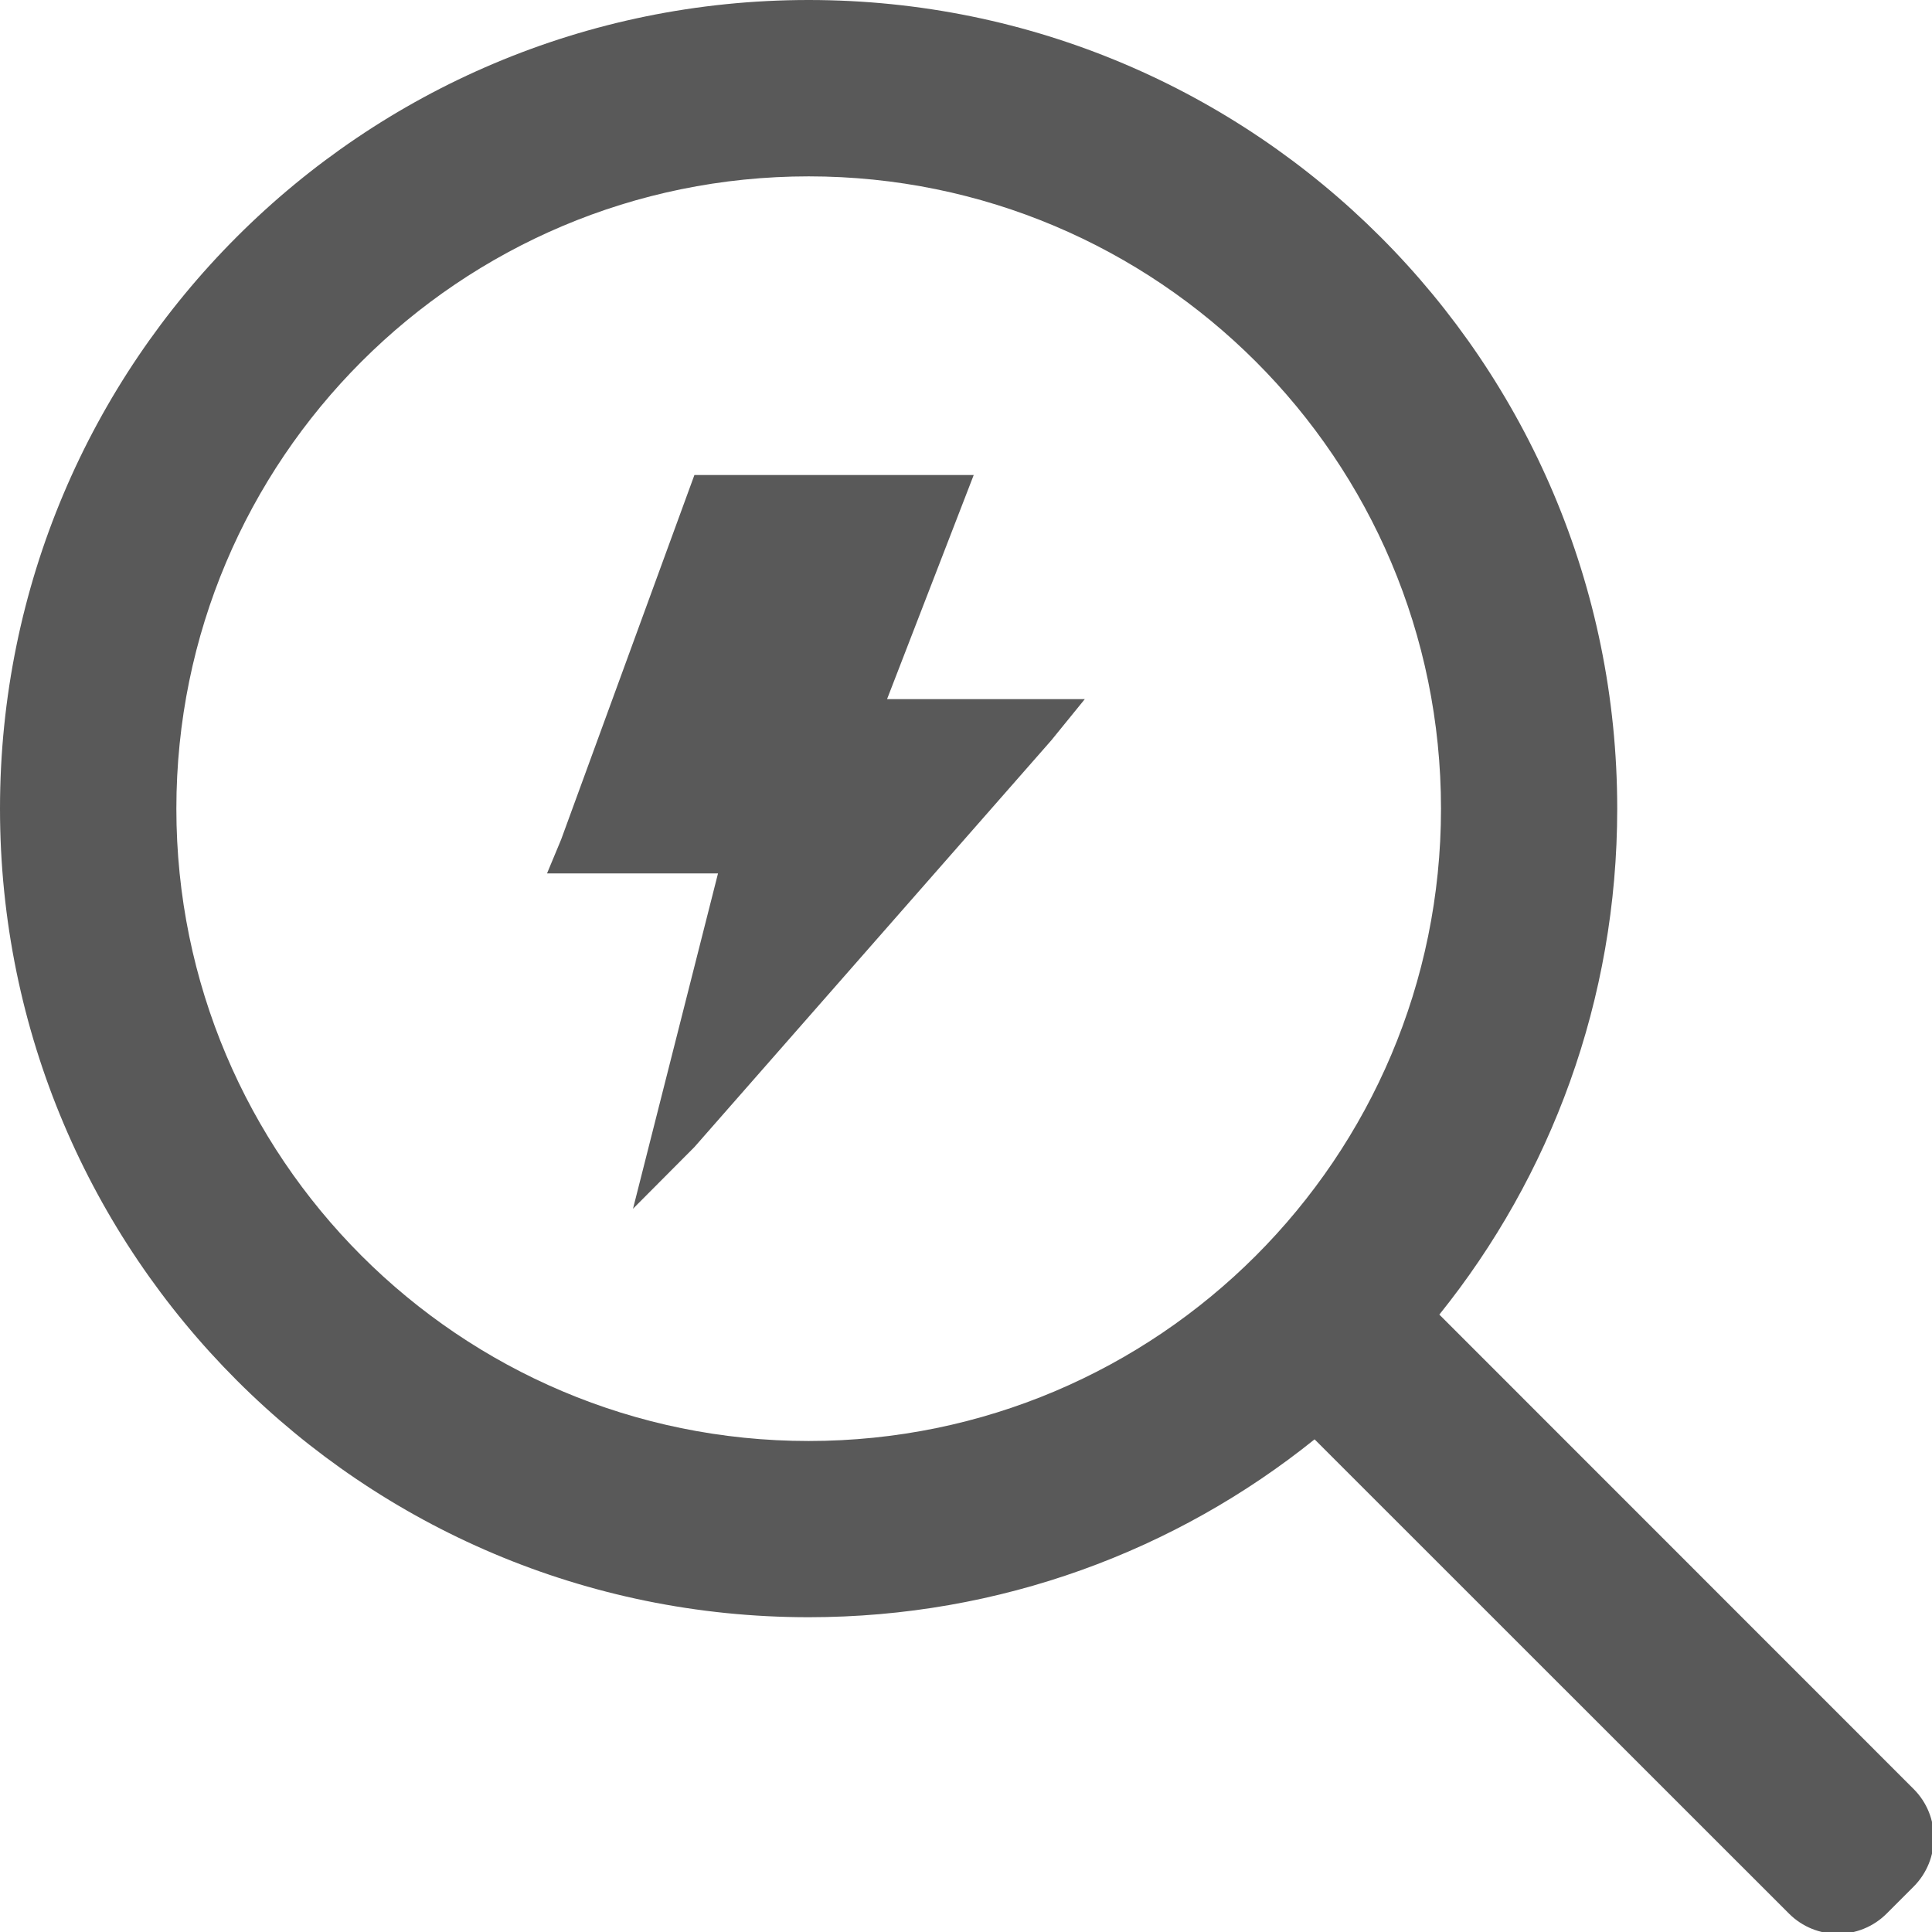 <?xml version="1.0" encoding="UTF-8"?>
<svg width="14px" height="14px" viewBox="0 0 14 14" version="1.1" xmlns="http://www.w3.org/2000/svg" xmlns:xlink="http://www.w3.org/1999/xlink">
    <title>quick-search-outlined</title>
    <g id="quick-search-outlined" stroke="none" stroke-width="1" fill="none" fill-rule="evenodd">
        <g id="快速查询">
            <rect id="矩形" fill="#FFFFFF" opacity="0" x="0" y="0" width="14" height="14"></rect>
            <g id="编组-16" fill="#595959" fill-rule="nonzero">
                <path d="M5.86,0 C9.096,0 11.719,2.623 11.719,5.86 C11.719,7.247 11.237,8.523 10.43,9.526 L13.867,12.964 C14.062,13.159 14.062,13.475 13.867,13.671 L13.671,13.867 C13.475,14.062 13.159,14.062 12.964,13.867 L9.526,10.43 C8.523,11.237 7.247,11.719 5.86,11.719 C2.623,11.719 0,9.096 0,5.86 C0,2.623 2.623,0 5.86,0 Z M5.86,1.278 C3.329,1.278 1.278,3.329 1.278,5.86 C1.278,8.39 3.329,10.442 5.86,10.442 C8.39,10.442 10.442,8.39 10.442,5.86 C10.442,3.329 8.39,1.278 5.86,1.278 Z M7.056,3.442 L6.428,5.066 L7.861,5.066 L7.618,5.365 L5.032,8.312 L4.587,8.759 L5.203,6.329 L3.964,6.329 L4.066,6.084 L5.032,3.442 L7.056,3.442 Z" id="形状结合"></path>
            </g>
        </g>
    </g>
</svg>